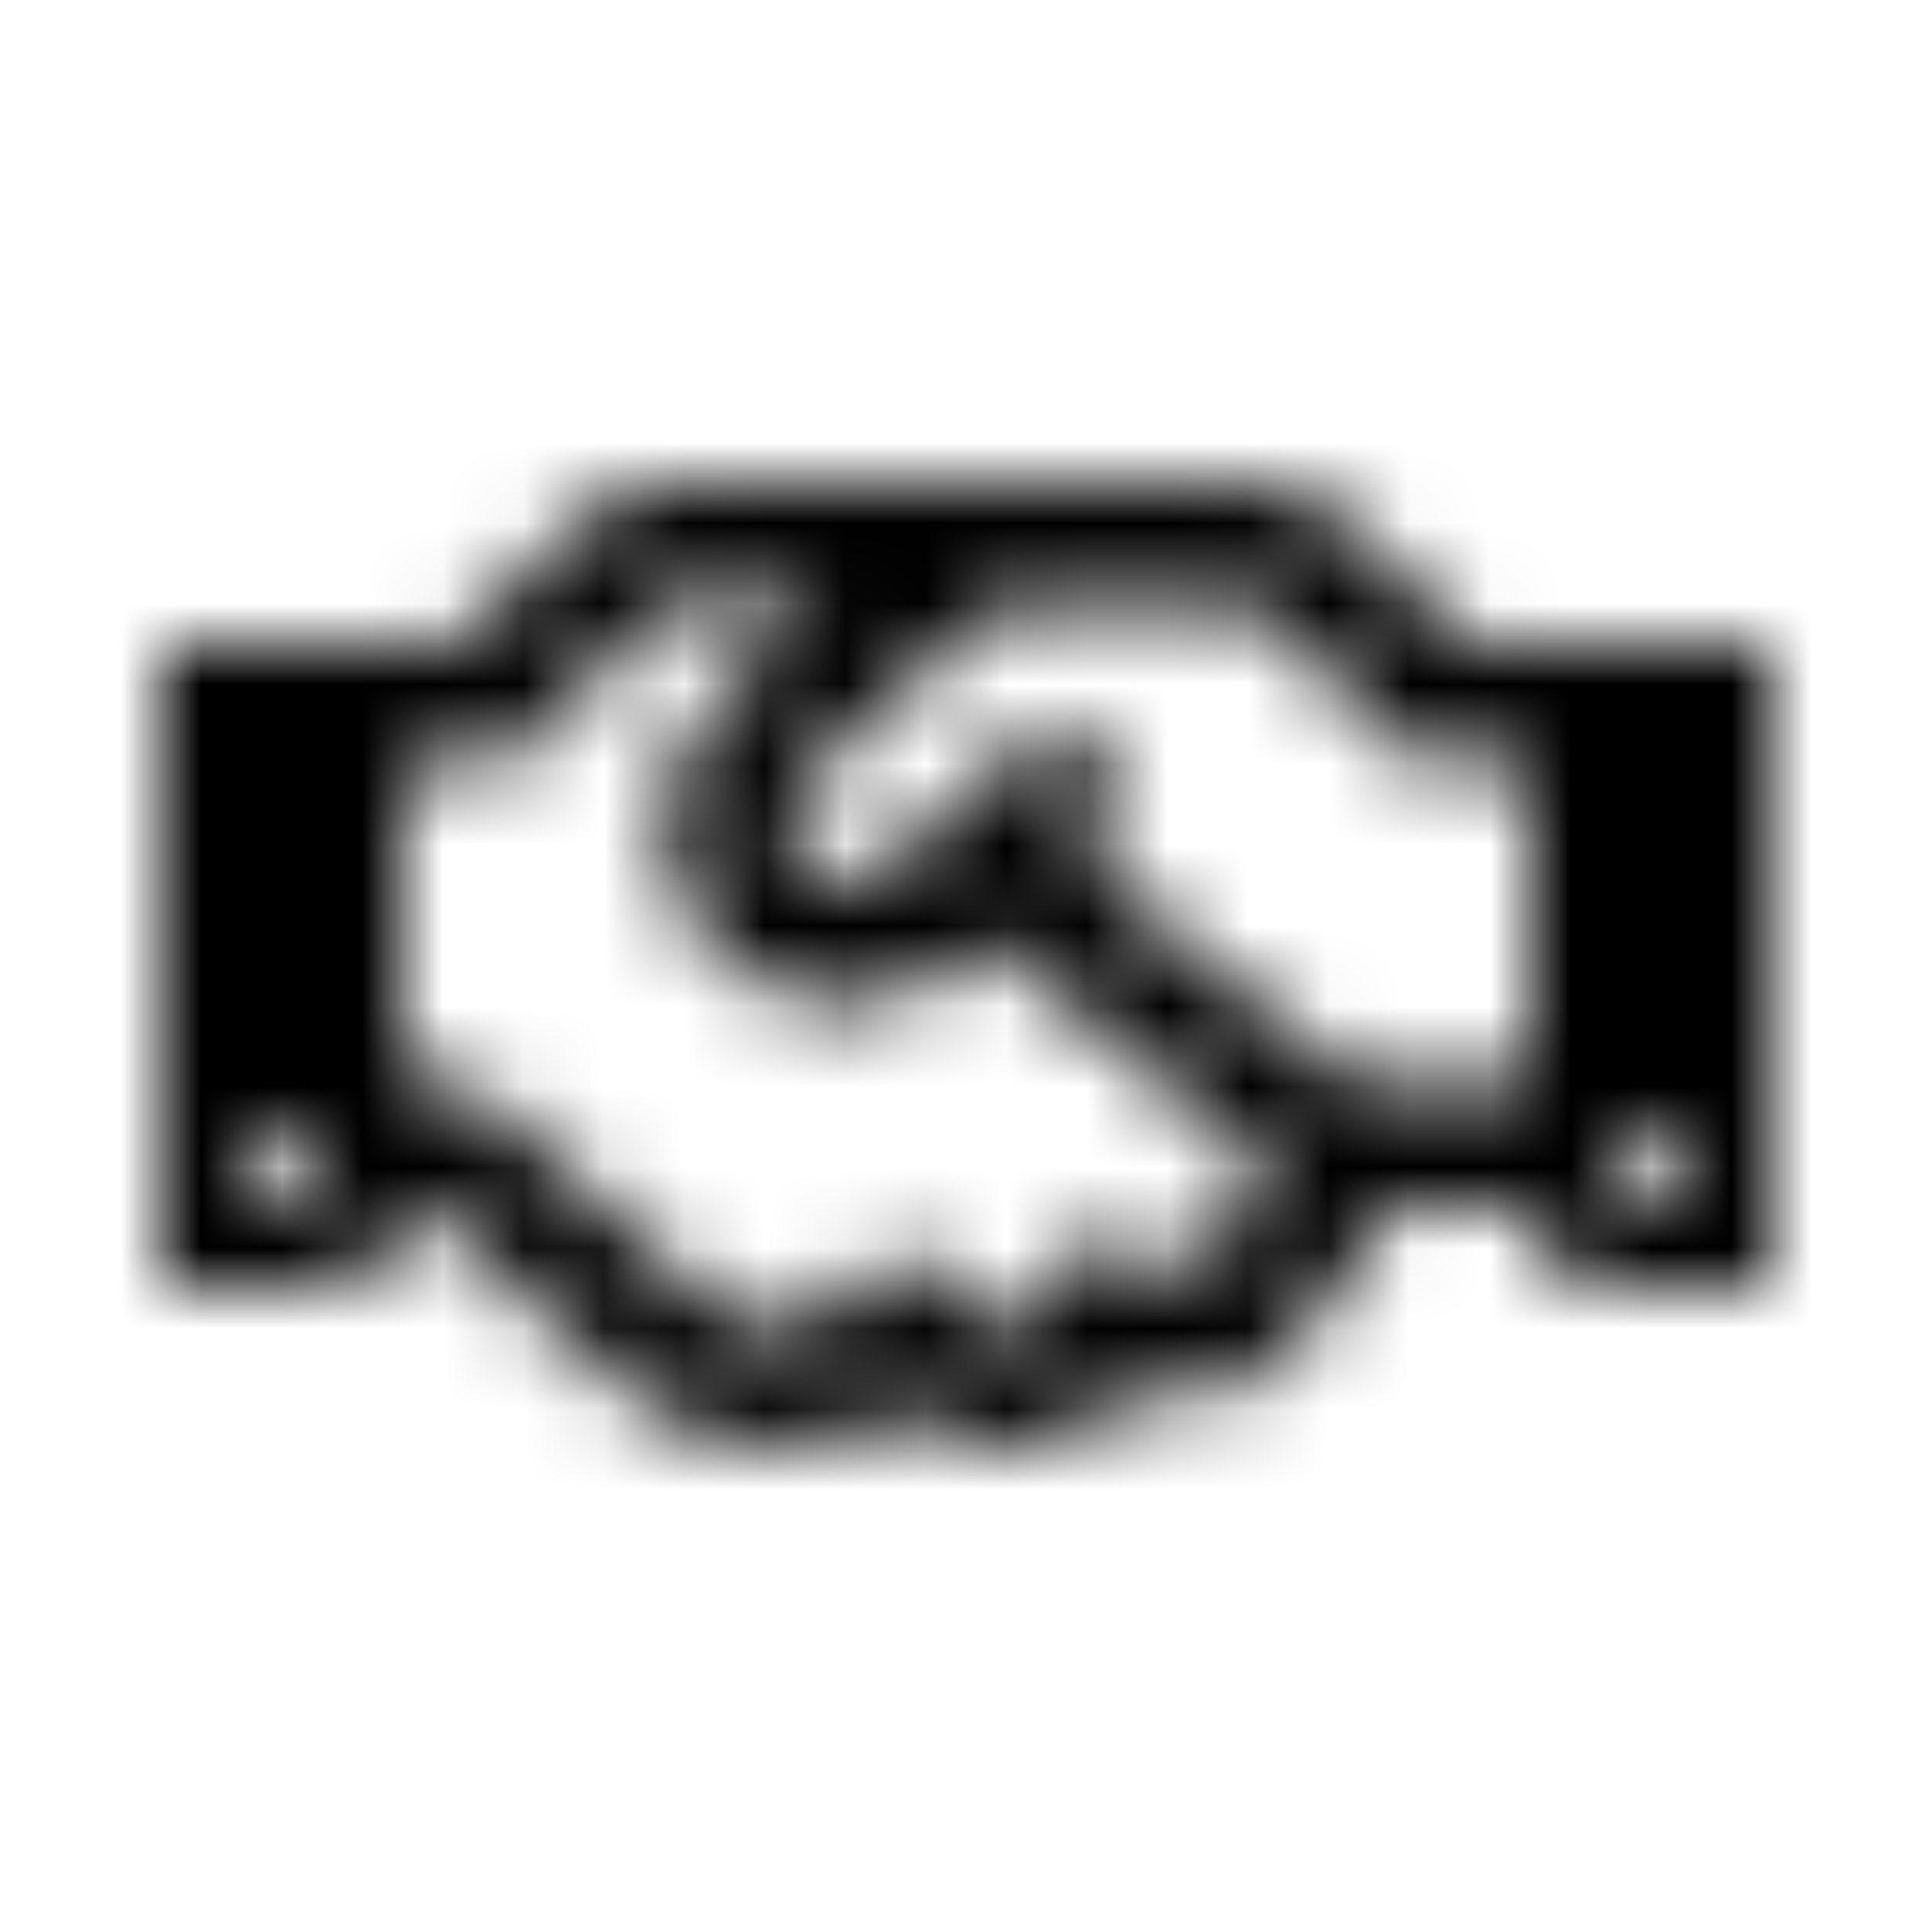 <?xml version="1.0" encoding="UTF-8"?>
<svg width="24px" height="24px" viewBox="0 0 24 24" version="1.1" xmlns="http://www.w3.org/2000/svg" xmlns:xlink="http://www.w3.org/1999/xlink">
    <!-- Generator: Sketch 52.5 (67469) - http://www.bohemiancoding.com/sketch -->
    <title>handshake</title>
    <desc>Created with Sketch.</desc>
    <defs>
        <path d="M18.225,7.997 L16.738,6.509 C16.408,6.183 15.964,6 15.5,6 L8.412,6 C7.95,6 7.503,6.184 7.175,6.509 L5.687,7.997 L2,7.997 L2,15.988 L4,15.988 C4.55,15.988 4.994,15.544 4.997,14.997 L5.281,14.997 L7.925,17.384 C8.891,18.169 10.231,18.188 11.225,17.503 C11.616,17.841 12.037,18 12.509,18 C13.078,18 13.613,17.769 14.034,17.25 C14.725,17.522 15.541,17.331 16.034,16.725 L16.853,15.716 C17.028,15.5 17.137,15.253 17.194,14.997 L19.003,14.997 C19.006,15.544 19.453,15.988 20,15.988 L22,15.988 L22,7.997 L18.225,7.997 Z M3.5,14.988 C3.225,14.988 3,14.762 3,14.488 C3,14.213 3.225,13.988 3.5,13.988 C3.775,13.988 4,14.213 4,14.488 C4,14.766 3.775,14.988 3.5,14.988 Z M15.688,14.772 L14.872,15.778 C14.784,15.884 14.628,15.903 14.519,15.816 L13.772,15.209 L12.834,16.35 C12.647,16.578 12.366,16.5 12.272,16.425 L11.122,15.441 L10.634,16.041 C10.2,16.575 9.409,16.656 8.906,16.247 L5.866,13.497 L5,13.497 L5,9.494 L6.309,9.494 L8.237,7.569 C8.3,7.544 8.353,7.522 8.416,7.497 L10.188,7.497 L8.978,8.606 C8.059,9.447 8.006,10.866 8.841,11.772 C9.303,12.278 10.753,13.059 12.012,11.909 L12.269,11.675 L15.65,14.419 C15.756,14.506 15.772,14.666 15.688,14.772 Z M19,13.497 L16.837,13.497 C16.766,13.409 16.684,13.328 16.597,13.256 L13.387,10.65 L13.778,10.294 C13.981,10.106 13.997,9.791 13.809,9.587 L13.469,9.222 C13.281,9.019 12.966,9.006 12.762,9.191 L11.037,10.772 C10.741,11.044 10.234,11.066 9.956,10.772 C9.666,10.463 9.691,9.987 9.994,9.712 L12.044,7.834 C12.275,7.622 12.575,7.506 12.887,7.506 L15.503,7.5 C15.569,7.5 15.631,7.525 15.675,7.572 L17.603,9.497 L19,9.497 L19,13.497 Z M20.5,14.988 C20.225,14.988 20,14.762 20,14.488 C20,14.213 20.225,13.988 20.5,13.988 C20.775,13.988 21,14.213 21,14.488 C21,14.766 20.775,14.988 20.5,14.988 Z" id="path-1"></path>
    </defs>
    <g id="handshake" stroke="none" stroke-width="1" fill="none" fill-rule="evenodd">
        <mask id="mask-2" fill="white">
            <use xlink:href="#path-1"></use>
        </mask>
        <g fill-rule="nonzero"></g>
        <g id="🎨-color" mask="url(#mask-2)" fill="#000000">
            <rect id="🎨-Color" x="0" y="0" width="24" height="24"></rect>
        </g>
    </g>
</svg>
